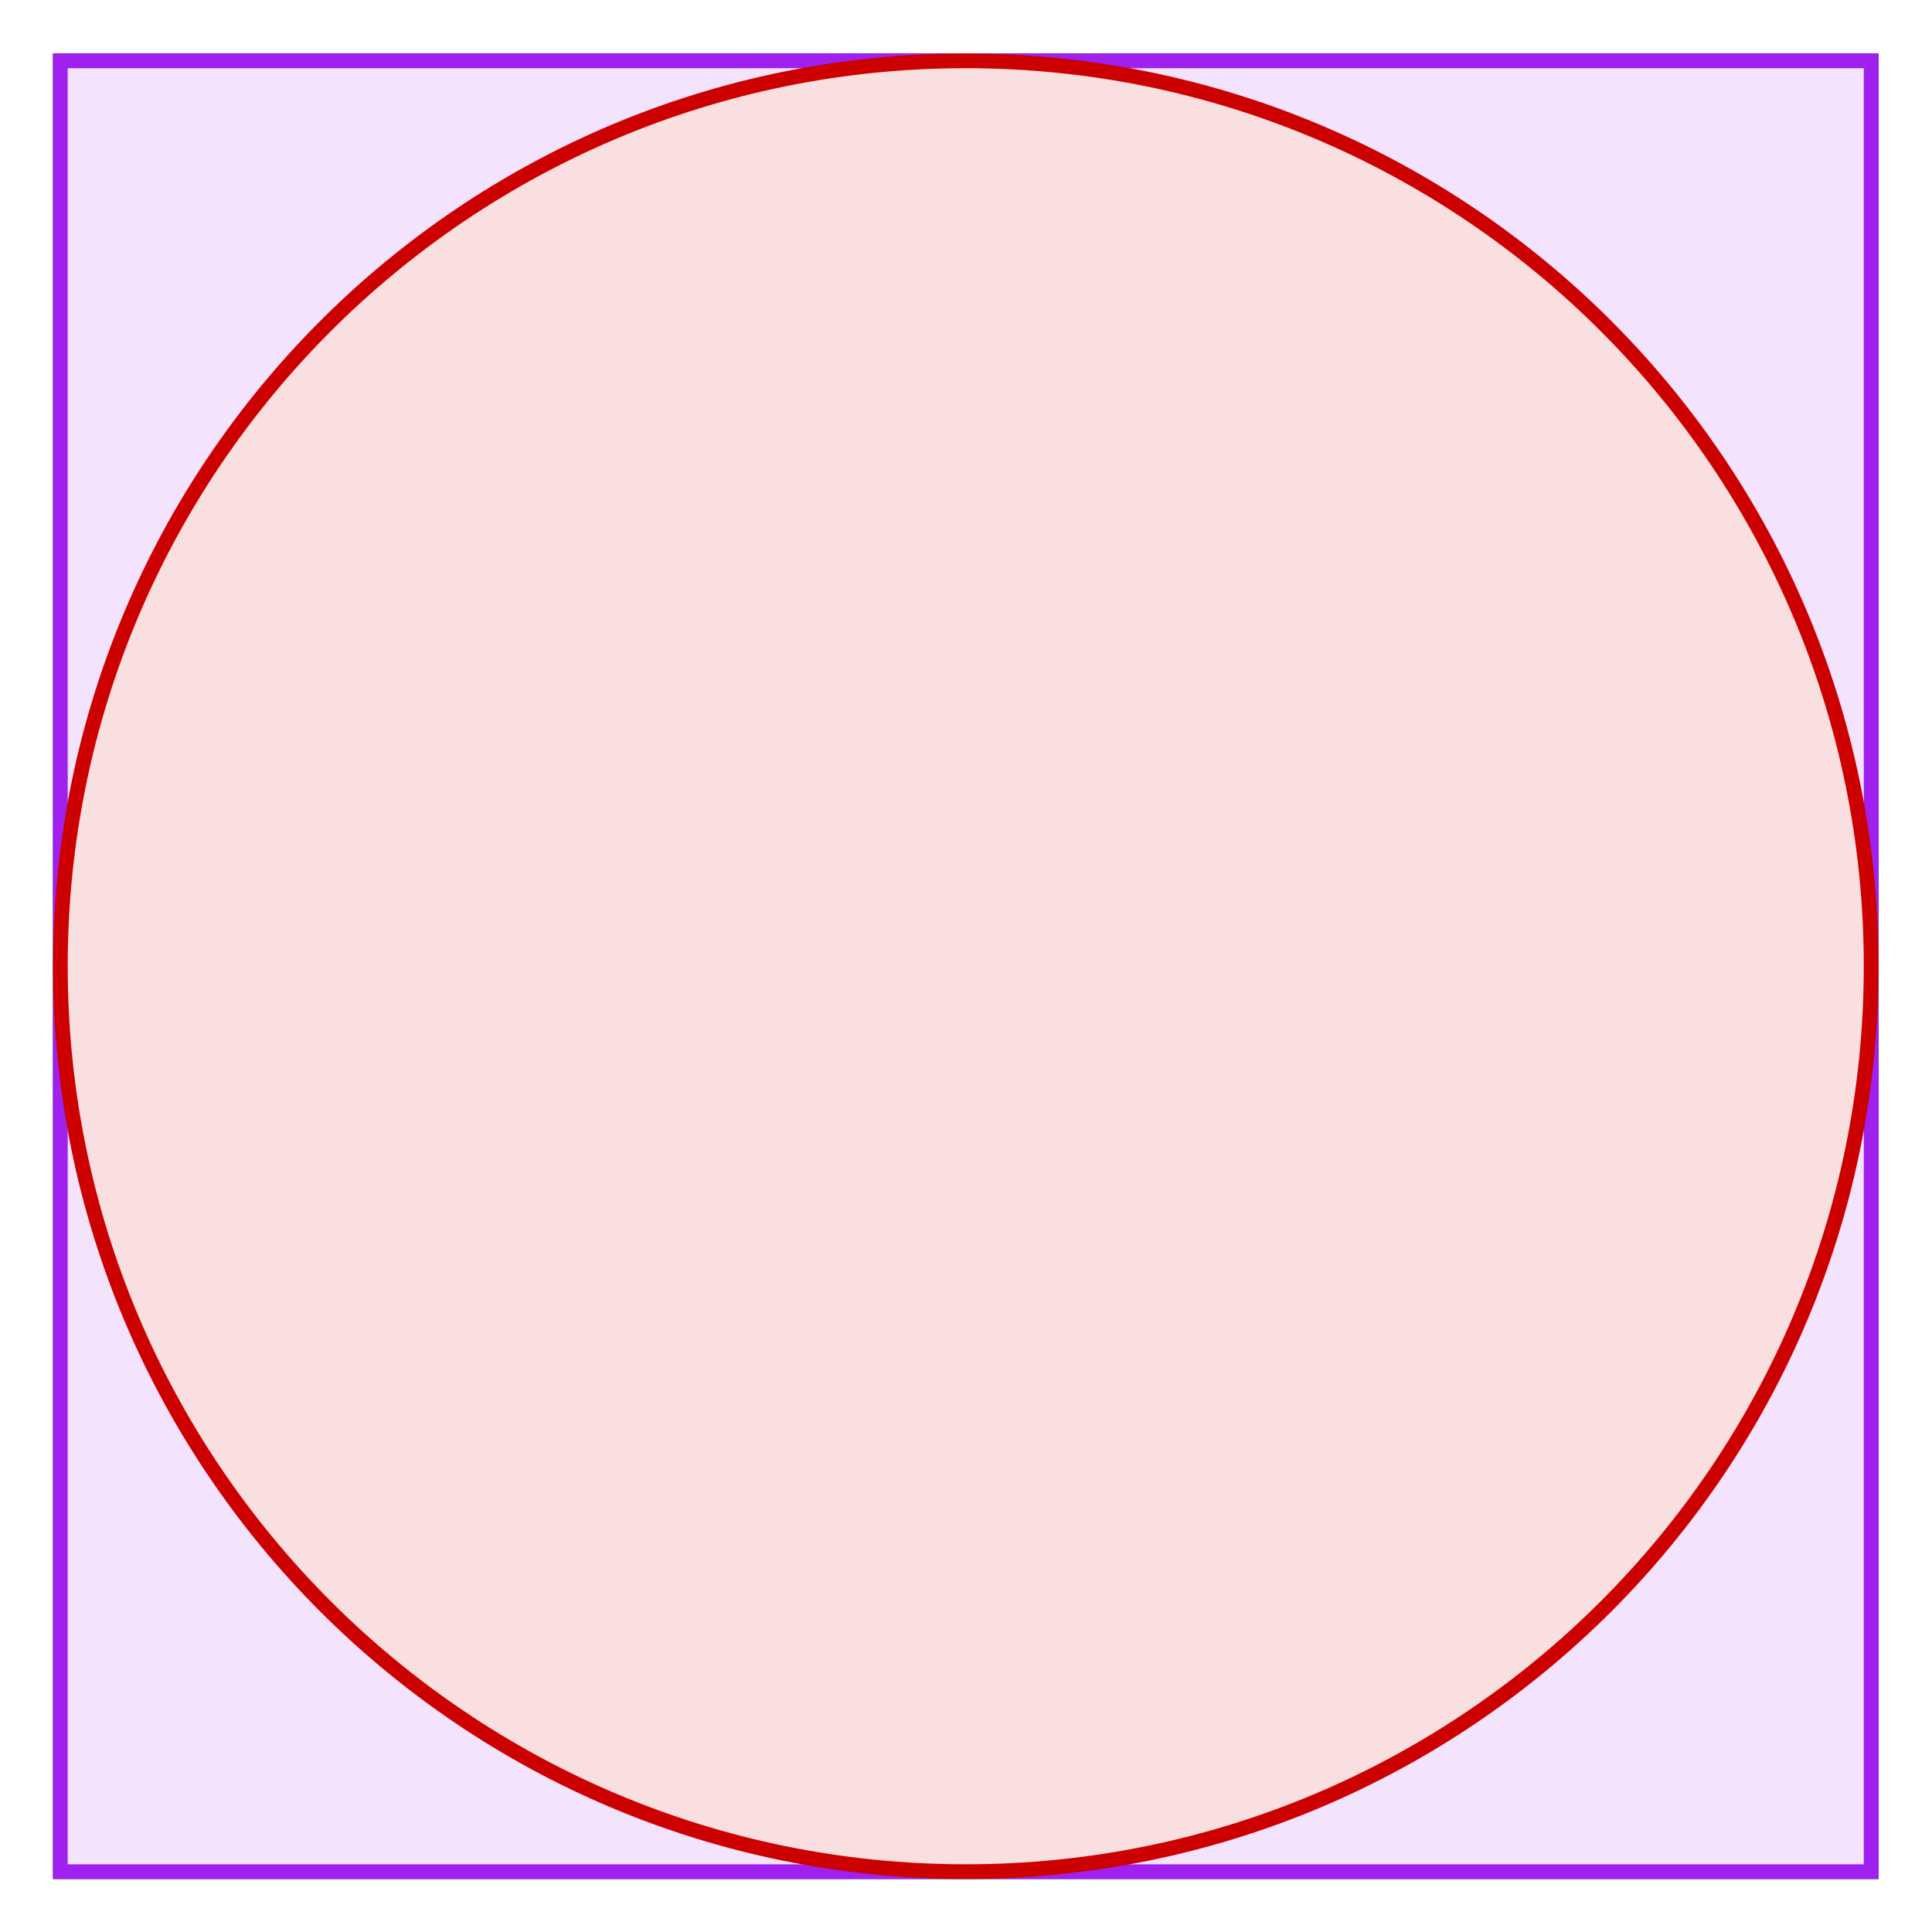 <?xml version="1.0" encoding="UTF-8" standalone="no"?>
<svg
   xmlns:dc="http://purl.org/dc/elements/1.1/"
   xmlns:cc="http://creativecommons.org/ns#"
   xmlns:rdf="http://www.w3.org/1999/02/22-rdf-syntax-ns#"
   xmlns:svg="http://www.w3.org/2000/svg"
   xmlns="http://www.w3.org/2000/svg"
   xmlns:sodipodi="http://sodipodi.sourceforge.net/DTD/sodipodi-0.dtd"
   xmlns:inkscape="http://www.inkscape.org/namespaces/inkscape"
   version="1.1"
   id="svg2"
   xml:space="preserve"
   width="170.667"
   height="170.667"
   viewBox="0 0 170.667 170.667"
   sodipodi:docname="square_circle.eps"><defs
     id="defs6" /><sodipodi:namedview
     pagecolor="#ffffff"
     bordercolor="#666666"
     borderopacity="1"
     objecttolerance="10"
     gridtolerance="10"
     guidetolerance="10"
     inkscape:pageopacity="0"
     inkscape:pageshadow="2"
     inkscape:window-width="640"
     inkscape:window-height="480"
     id="namedview4" /><g
     id="g10"
     inkscape:groupmode="layer"
     inkscape:label="ink_ext_XXXXXX"
     transform="matrix(1.333,0,0,-1.333,0,170.667)"><g
       id="g12"
       transform="scale(0.1)"><path
         d="M 40,40 H 1240 V 1240 H 40 Z"
         style="fill:none;stroke:#000000;stroke-width:9.75;stroke-linecap:round;stroke-linejoin:miter;stroke-miterlimit:6;stroke-dasharray:none;stroke-opacity:1"
         id="path14" /><path
         d="M 40,40 H 1240 V 1240 H 40 Z"
         style="fill:#f3e3fd;fill-opacity:1;fill-rule:evenodd;stroke:none"
         id="path16" /><path
         d="M 40,40 H 1240 V 1240 H 40 Z"
         style="fill:none;stroke:#a020f0;stroke-width:9.75;stroke-linecap:round;stroke-linejoin:miter;stroke-miterlimit:6;stroke-dasharray:none;stroke-opacity:1"
         id="path18" /><path
         d="m 1240,640 c 0,331.367 -268.633,600 -600,600 C 308.633,1240 40,971.367 40,640 40,308.633 308.633,40 640,40 c 331.367,0 600,268.633 600,600"
         style="fill:#f9dfdf;fill-opacity:1;fill-rule:evenodd;stroke:none"
         id="path20" /><path
         d="m 1240,640 c 0,331.367 -268.633,600 -600,600 C 308.633,1240 40,971.367 40,640 40,308.633 308.633,40 640,40 c 331.367,0 600,268.633 600,600"
         style="fill:none;stroke:#cd0000;stroke-width:9.75;stroke-linecap:round;stroke-linejoin:miter;stroke-miterlimit:6;stroke-dasharray:none;stroke-opacity:1"
         id="path22" /></g></g></svg>
